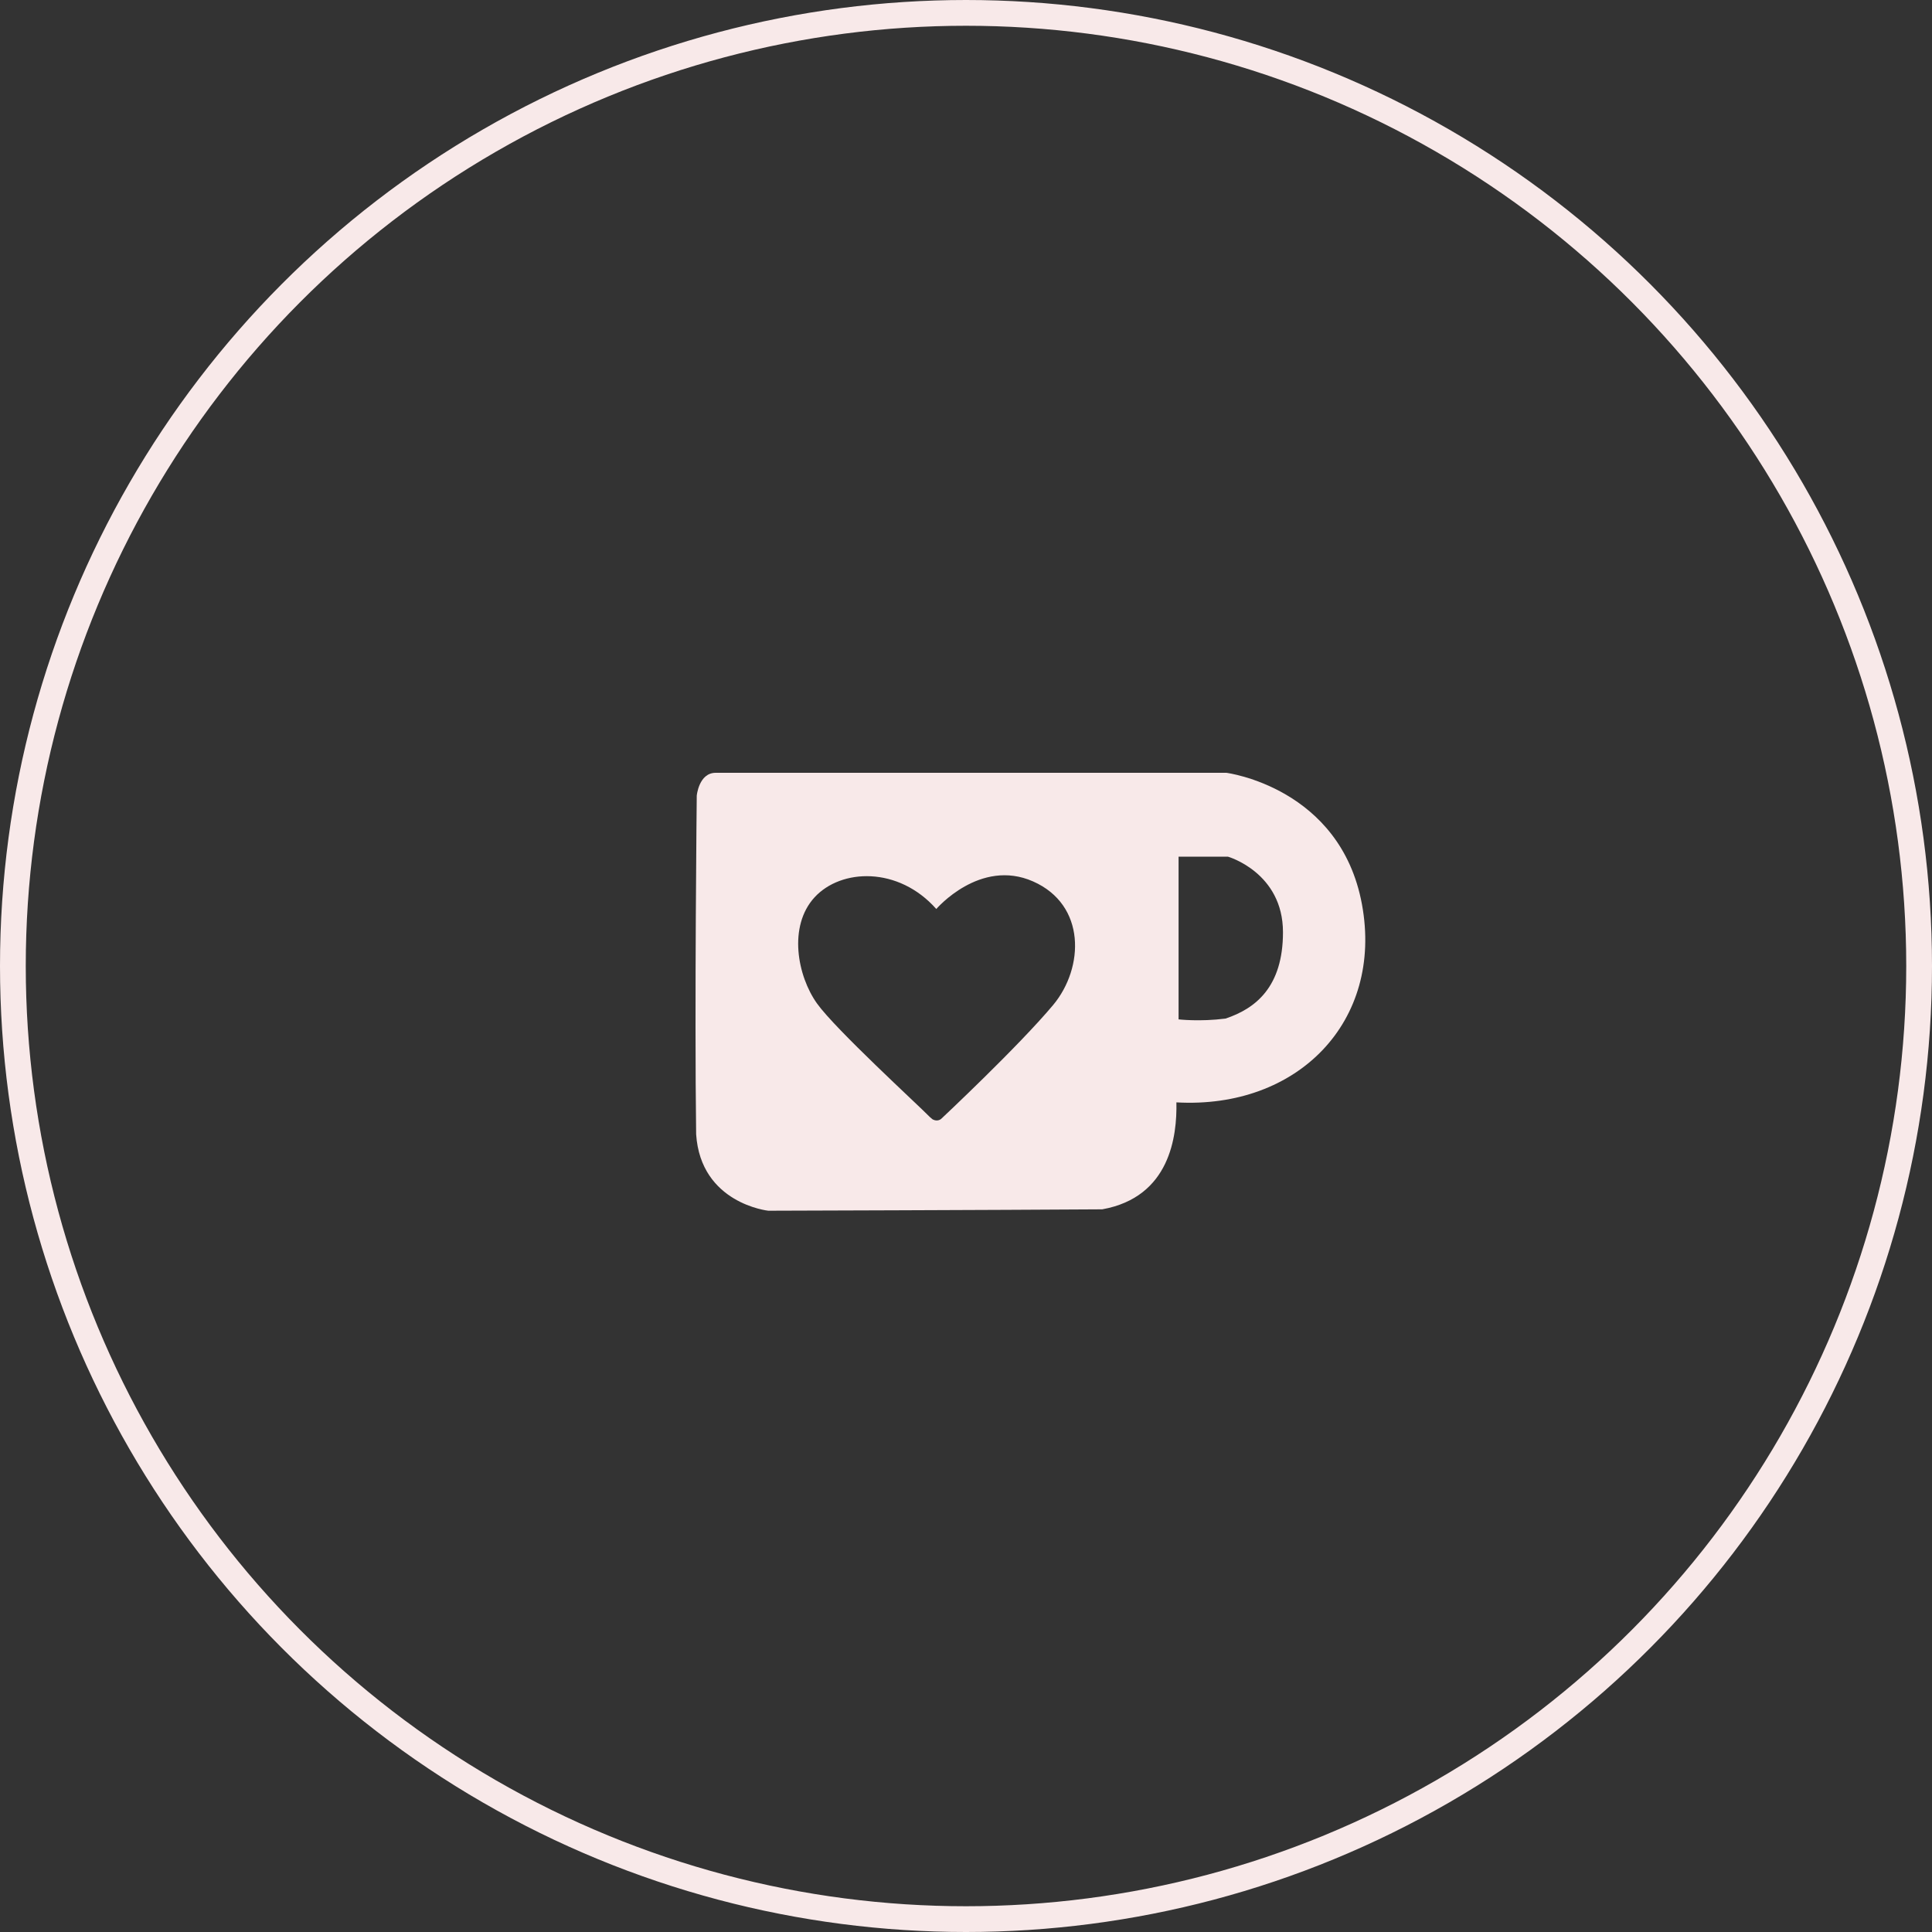 <svg width="75" height="75" viewBox="0 0 75 75" fill="none" xmlns="http://www.w3.org/2000/svg">
<rect x="0" y="0" width="75" height="75" fill="#333333" stroke="none"/>
<circle cx="37.5" cy="37.5" r="37" stroke="#F8E9E9"/>
<path d="M52.871 35.106C52.033 30.565 47.607 30 47.607 30H27.783C27.129 30 27.048 30.887 27.048 30.887C27.048 30.887 26.959 39.029 27.024 44.03C27.201 46.724 29.825 47 29.825 47C29.825 47 38.781 46.974 42.788 46.946C45.429 46.472 45.695 44.093 45.668 42.794C50.382 43.061 53.708 39.647 52.871 35.106ZM40.887 39.009C39.537 40.624 36.542 43.429 36.542 43.429C36.542 43.429 36.411 43.562 36.206 43.455C36.124 43.391 36.089 43.355 36.089 43.355C35.609 42.864 32.44 39.965 31.719 38.959C30.951 37.886 30.591 35.958 31.62 34.835C32.651 33.712 34.876 33.627 36.347 35.287C36.347 35.287 38.042 33.306 40.104 34.217C42.166 35.128 42.088 37.564 40.887 39.009ZM47.574 39.541C46.569 39.669 45.752 39.572 45.752 39.572V33.256H47.67C47.67 33.256 49.805 33.869 49.805 36.189C49.805 38.316 48.738 39.154 47.574 39.541Z" fill="#F8E9E9"/>
</svg>
